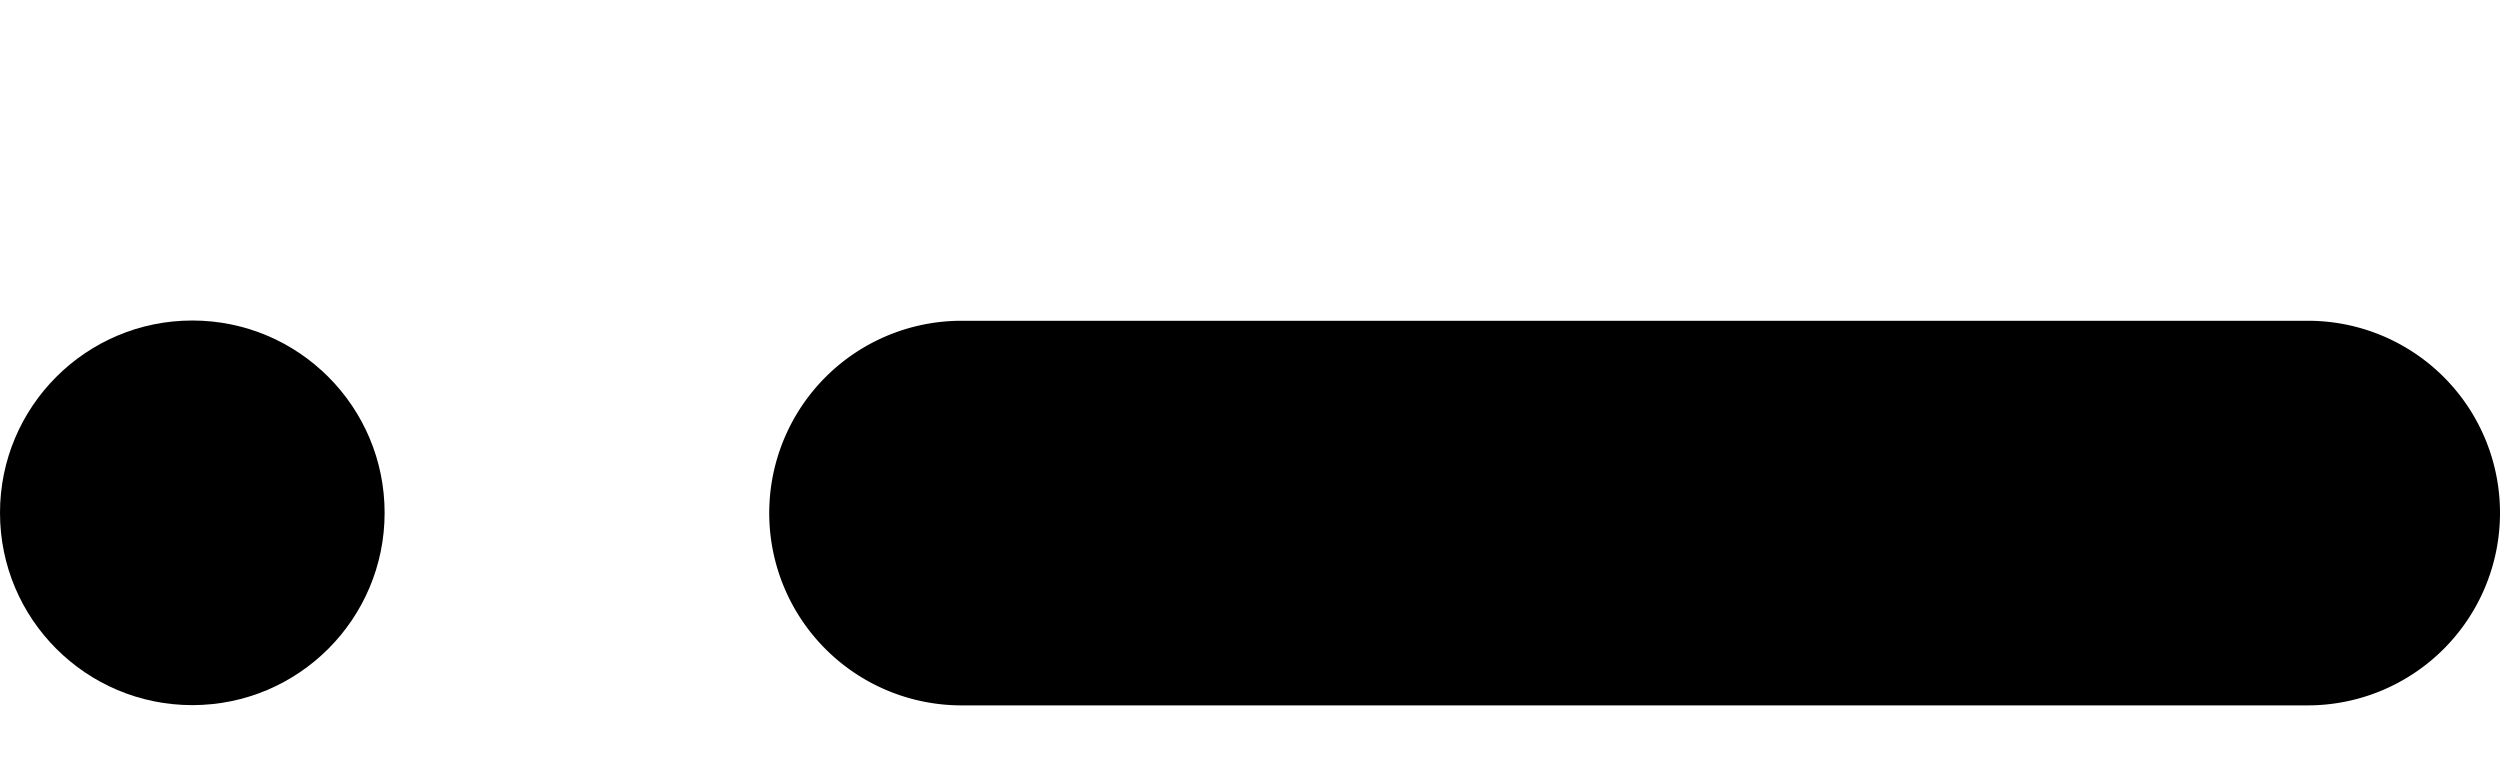 <svg id="f1ff2714-90c9-47b9-8622-a69a23e5e686" data-name="illustration" xmlns="http://www.w3.org/2000/svg" width="39" height="12" viewBox="0 0 39 12"><path d="M39,8.004a3.002,3.002,0,0,1-3,3H15a3,3,0,0,1,0-6H36A2.996,2.996,0,0,1,39,8.004Z" style="fill:#000001"/><circle cx="3" cy="8" r="3" style="fill:#000001"/></svg>

